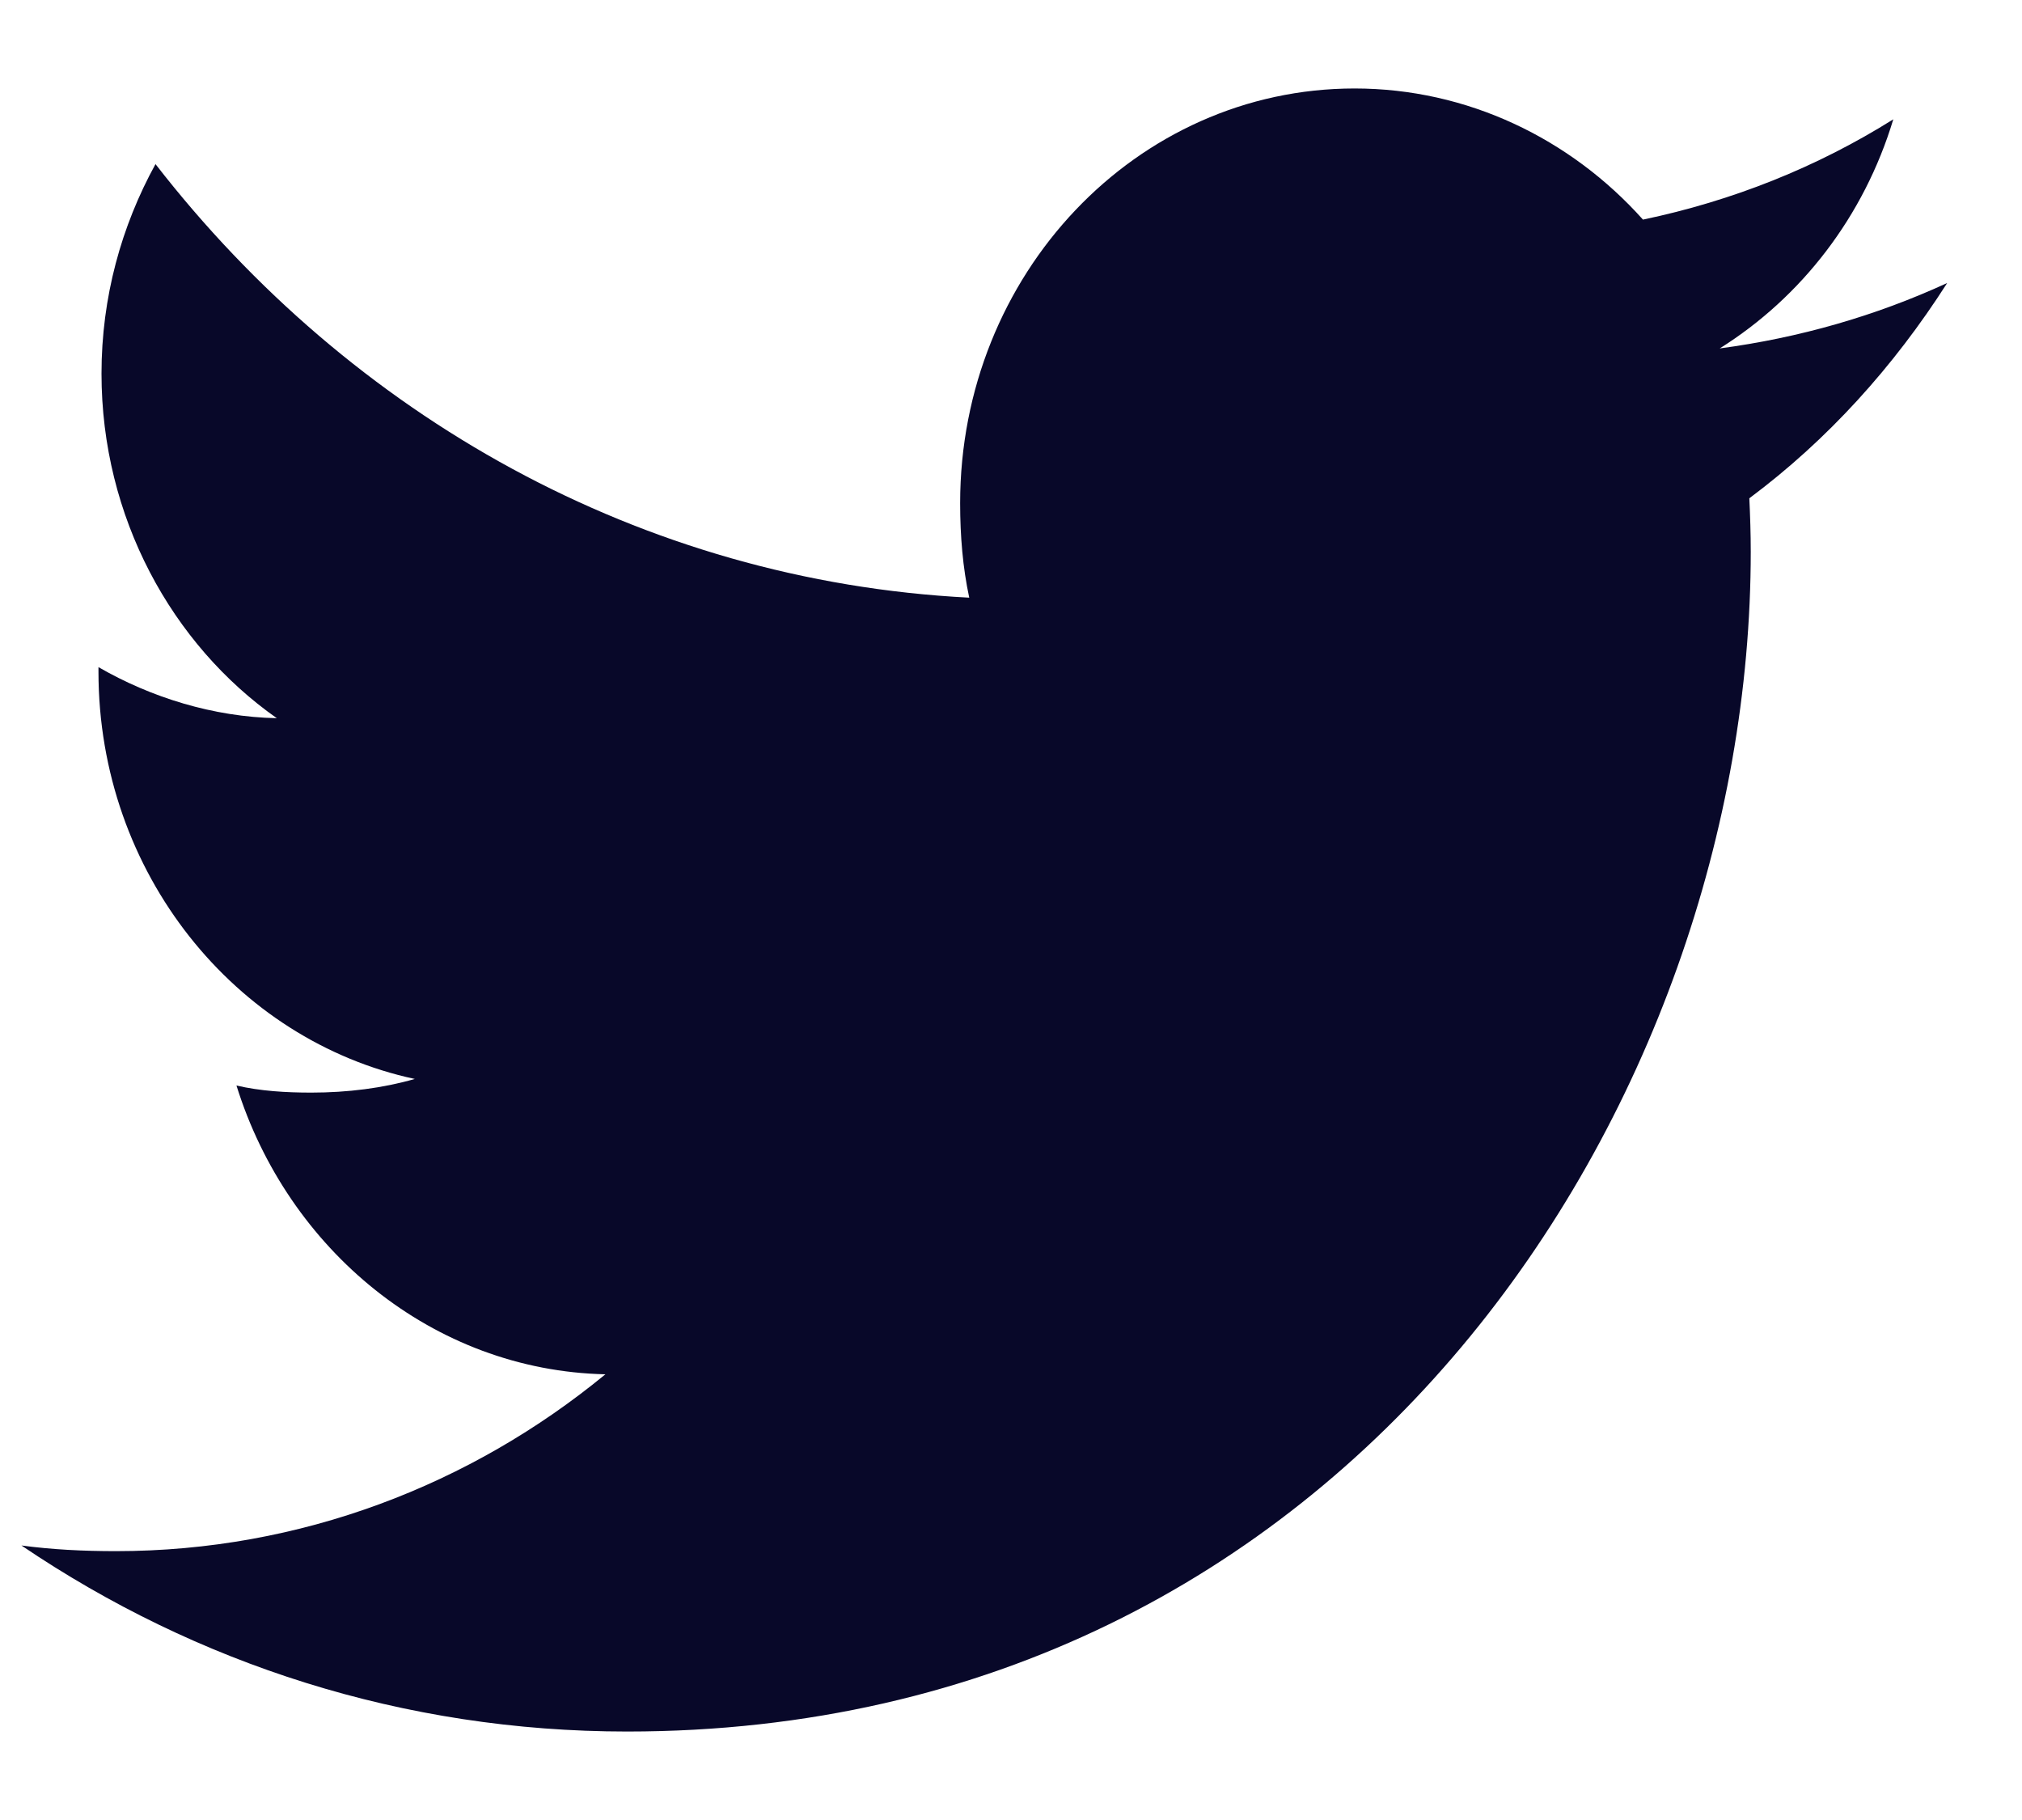 <svg width="20" height="18" viewBox="0 0 20 18" fill="none" xmlns="http://www.w3.org/2000/svg">
<path d="M19.26 2.799C18.551 3.125 17.797 3.341 17.01 3.446C17.819 2.939 18.437 2.141 18.727 1.18C17.973 1.653 17.139 1.986 16.251 2.172C15.535 1.371 14.513 0.875 13.399 0.875C11.237 0.875 9.497 2.717 9.497 4.976C9.497 5.301 9.523 5.614 9.587 5.911C6.341 5.745 3.468 4.111 1.538 1.623C1.201 2.236 1.004 2.939 1.004 3.695C1.004 5.115 1.7 6.374 2.738 7.103C2.111 7.09 1.495 6.899 0.974 6.598C0.974 6.61 0.974 6.626 0.974 6.643C0.974 8.635 2.328 10.29 4.103 10.671C3.785 10.762 3.438 10.806 3.079 10.806C2.829 10.806 2.576 10.791 2.339 10.736C2.845 12.36 4.281 13.554 5.988 13.592C4.66 14.684 2.973 15.341 1.147 15.341C0.826 15.341 0.519 15.326 0.212 15.285C1.942 16.456 3.992 17.125 6.203 17.125C13.388 17.125 17.317 10.875 17.317 5.457C17.317 5.276 17.311 5.101 17.303 4.928C18.078 4.35 18.729 3.629 19.26 2.799Z" fill="#080829"/>
</svg>
